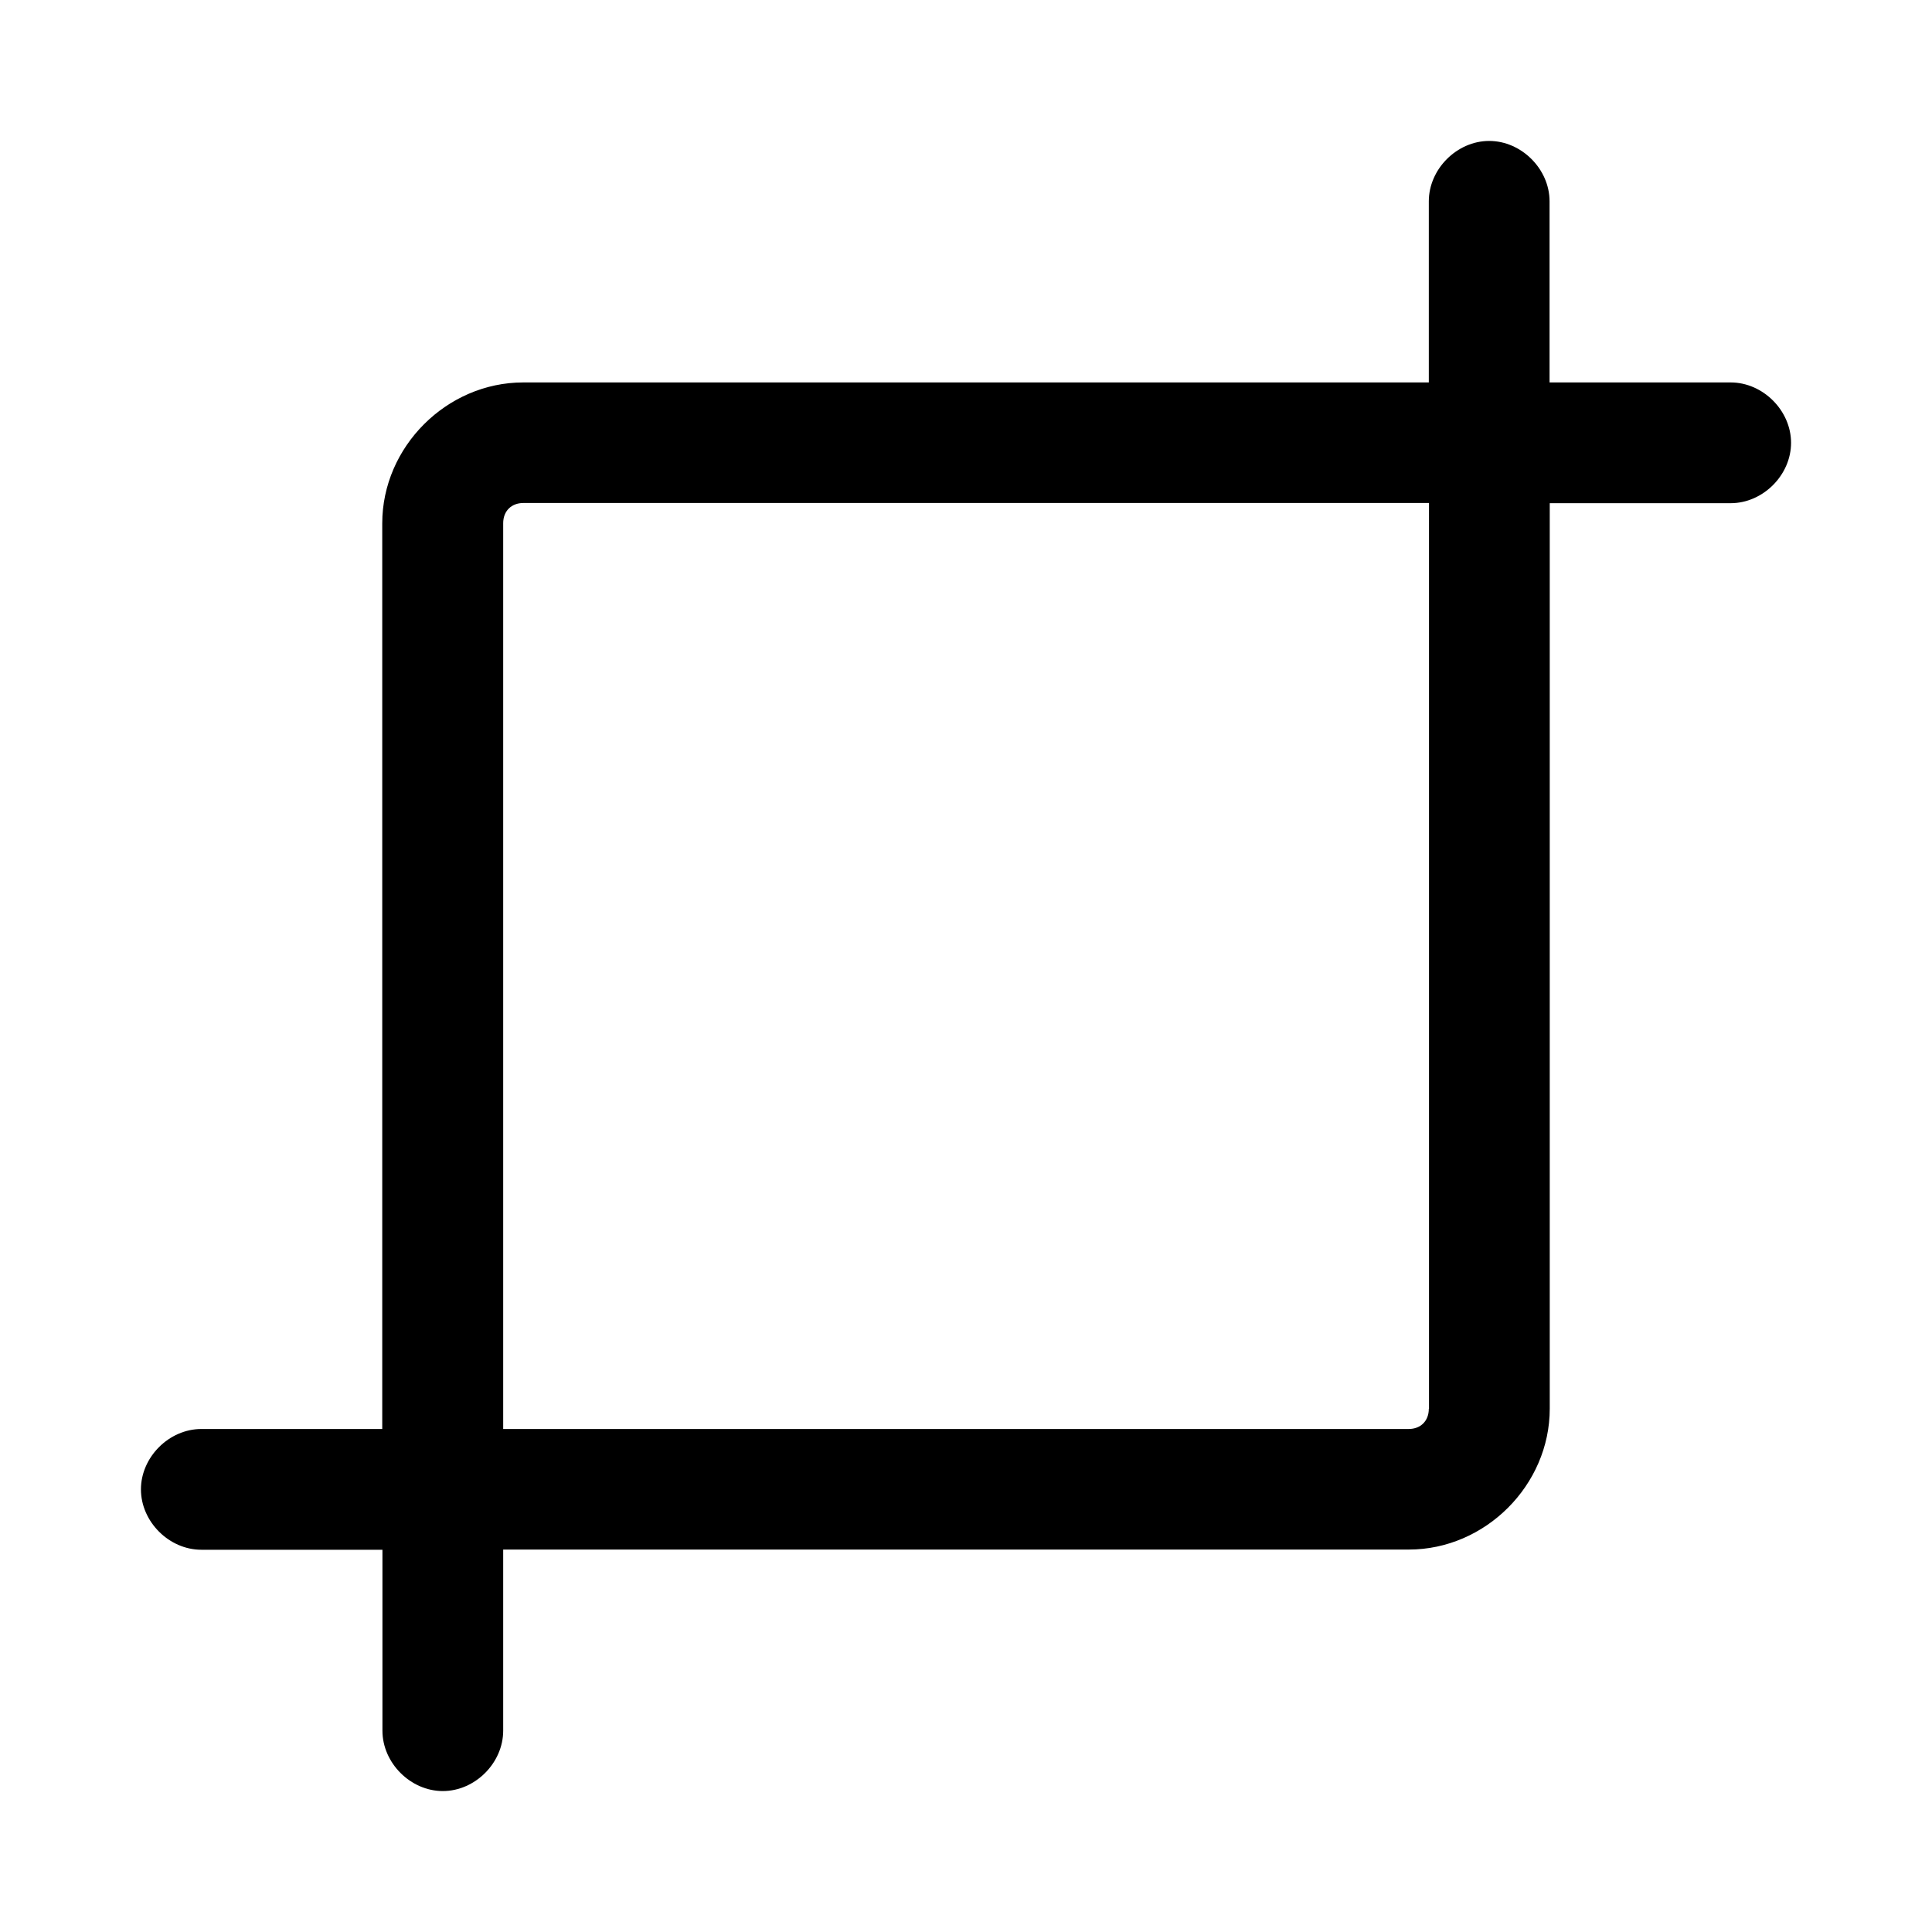 <svg xmlns="http://www.w3.org/2000/svg" viewBox="0 0 1024 1024" version="1.1"><path d="M917.3 202.7h-96V106.7c0-17.1-14.9-32-32-32s-32 14.9-32 32v96H277.3c-40.5 0-74.7 34.1-74.7 74.7v480H106.7c-17.1 0-32 14.9-32 32s14.9 32 32 32h96V917.3c0 17.1 14.9 32 32 32s32-14.9 32-32v-96H746.7c40.5 0 74.7-34.1 74.7-74.7V266.7H917.3c17.1 0 32-14.9 32-32s-14.9-32-32-32zM757.3 746.7c0 6.4-4.3 10.7-10.7 10.7H266.7V277.3c0-6.4 4.3-10.7 10.7-10.7h480V746.7z" p-id="932"></path></svg>